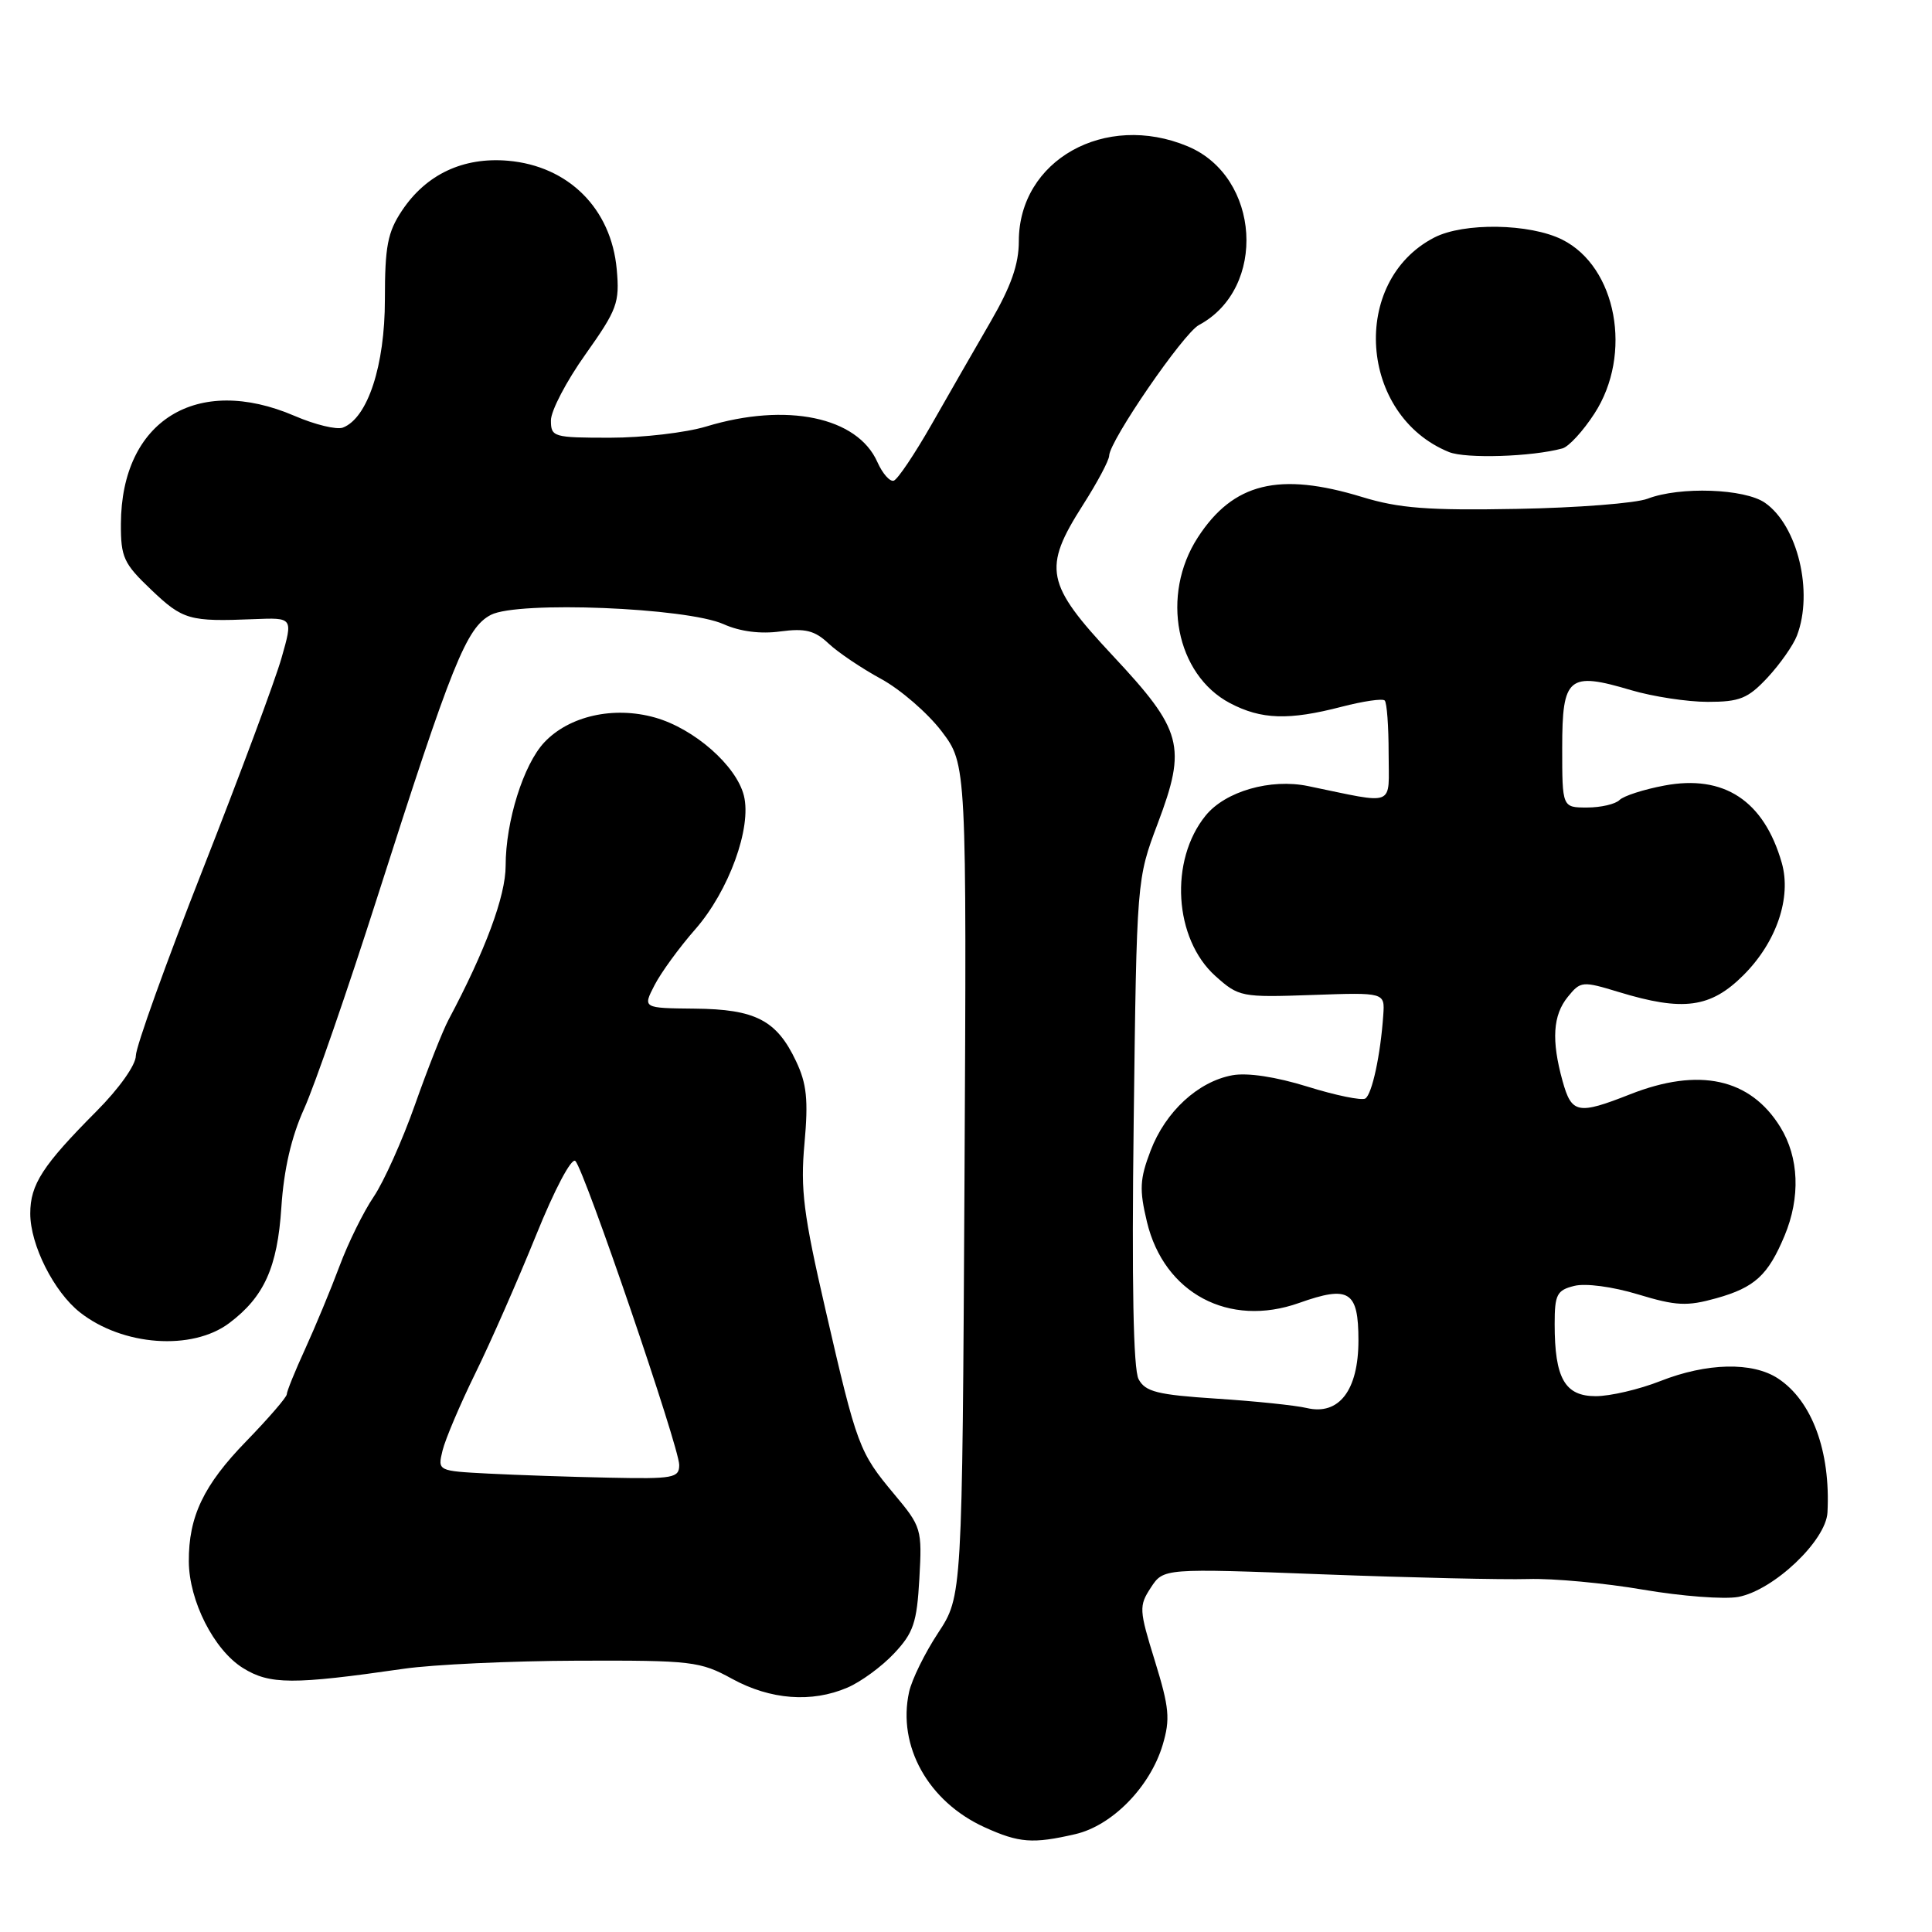 <?xml version="1.0" encoding="UTF-8" standalone="no"?>
<!DOCTYPE svg PUBLIC "-//W3C//DTD SVG 1.1//EN" "http://www.w3.org/Graphics/SVG/1.1/DTD/svg11.dtd" >
<svg xmlns="http://www.w3.org/2000/svg" xmlns:xlink="http://www.w3.org/1999/xlink" version="1.1" viewBox="0 0 256 256">
 <g >
 <path fill="currentColor"
d=" M 142.50 243.03 C 147.37 241.90 152.39 236.78 154.06 231.21 C 155.08 227.78 154.94 226.28 153.03 220.09 C 150.93 213.31 150.90 212.80 152.49 210.37 C 154.17 207.80 154.17 207.80 175.34 208.61 C 186.98 209.05 199.20 209.33 202.50 209.23 C 205.80 209.13 212.65 209.77 217.73 210.64 C 222.81 211.51 228.48 211.94 230.33 211.60 C 235.02 210.72 241.96 204.14 242.15 200.40 C 242.57 192.30 240.10 185.61 235.59 182.65 C 232.21 180.43 226.17 180.57 220.00 183.00 C 217.21 184.10 213.36 185.00 211.44 185.00 C 207.35 185.00 206.00 182.63 206.00 175.45 C 206.00 171.54 206.29 170.96 208.59 170.39 C 210.08 170.01 213.68 170.49 217.04 171.51 C 222.09 173.04 223.53 173.11 227.40 172.03 C 232.51 170.60 234.27 168.99 236.46 163.75 C 238.59 158.65 238.38 153.36 235.90 149.34 C 231.91 142.88 225.13 141.40 216.00 145.00 C 209.07 147.73 208.25 147.57 207.05 143.25 C 205.55 137.84 205.76 134.52 207.75 132.08 C 209.44 130.00 209.67 129.98 214.50 131.45 C 223.03 134.05 226.67 133.56 231.02 129.21 C 235.40 124.84 237.41 118.92 236.09 114.32 C 233.73 106.09 228.43 102.60 220.54 104.09 C 217.81 104.60 215.14 105.46 214.59 106.01 C 214.05 106.55 212.12 107.00 210.30 107.00 C 207.00 107.00 207.00 107.00 207.00 99.07 C 207.00 89.67 207.83 88.98 216.13 91.45 C 219.01 92.30 223.58 93.00 226.28 93.00 C 230.53 93.00 231.61 92.56 234.21 89.78 C 235.86 88.00 237.62 85.50 238.11 84.21 C 240.31 78.43 238.20 69.65 233.88 66.63 C 231.18 64.74 222.59 64.44 218.32 66.08 C 216.77 66.68 208.97 67.29 201.00 67.43 C 189.23 67.65 185.37 67.35 180.50 65.86 C 169.47 62.49 163.41 63.98 158.72 71.21 C 153.76 78.85 155.81 89.39 162.98 93.17 C 167.13 95.35 170.76 95.47 177.77 93.65 C 180.63 92.91 183.20 92.53 183.48 92.82 C 183.77 93.10 184.00 96.24 184.00 99.80 C 184.00 107.05 185.13 106.59 173.33 104.16 C 168.36 103.13 162.37 104.85 159.76 108.06 C 154.92 114.00 155.55 124.41 161.06 129.34 C 164.15 132.10 164.48 132.17 173.87 131.84 C 183.50 131.50 183.50 131.50 183.29 134.50 C 182.93 139.79 181.80 145.00 180.91 145.56 C 180.43 145.85 176.99 145.15 173.27 143.99 C 169.05 142.68 165.29 142.11 163.28 142.48 C 158.74 143.32 154.43 147.30 152.46 152.47 C 151.02 156.24 150.95 157.62 151.98 161.92 C 154.25 171.37 162.84 175.95 172.13 172.65 C 178.77 170.29 180.00 171.06 180.00 177.61 C 180.00 184.22 177.43 187.58 173.15 186.57 C 171.69 186.22 166.32 185.66 161.21 185.33 C 153.36 184.82 151.76 184.42 150.87 182.75 C 150.17 181.45 149.95 170.01 150.22 148.64 C 150.62 116.50 150.62 116.50 153.40 109.13 C 157.27 98.87 156.71 96.78 147.44 86.87 C 138.55 77.36 138.14 75.32 143.47 66.95 C 145.39 63.95 146.96 61.00 146.97 60.38 C 147.02 58.41 156.79 44.18 158.86 43.07 C 167.93 38.22 167.01 23.41 157.38 19.39 C 146.43 14.81 135.00 21.23 135.00 31.96 C 135.00 35.02 133.97 37.95 131.25 42.64 C 129.19 46.20 125.67 52.32 123.44 56.24 C 121.20 60.16 118.95 63.52 118.43 63.69 C 117.91 63.86 116.94 62.75 116.26 61.23 C 113.61 55.24 104.21 53.29 93.59 56.51 C 90.89 57.33 85.15 58.00 80.84 58.00 C 73.32 58.00 73.00 57.91 73.00 55.70 C 73.00 54.43 75.06 50.49 77.58 46.95 C 81.79 41.01 82.12 40.12 81.72 35.68 C 80.99 27.64 75.33 22.00 67.32 21.30 C 61.38 20.79 56.48 23.09 53.27 27.90 C 51.36 30.76 51.00 32.63 51.00 39.69 C 51.00 48.44 48.72 55.40 45.43 56.66 C 44.62 56.97 41.75 56.28 39.04 55.11 C 26.08 49.54 16.08 55.74 16.02 69.40 C 16.00 73.85 16.38 74.67 20.04 78.15 C 24.24 82.15 25.09 82.39 33.67 82.04 C 38.83 81.83 38.83 81.83 37.31 87.16 C 36.48 90.10 31.79 102.69 26.90 115.13 C 22.00 127.58 18.00 138.72 18.00 139.89 C 18.00 141.11 15.78 144.24 12.78 147.25 C 5.66 154.41 4.01 156.94 4.01 160.79 C 4.00 164.94 7.14 171.18 10.60 173.90 C 16.26 178.35 25.45 179.01 30.37 175.32 C 35.00 171.84 36.76 167.94 37.28 160.00 C 37.61 154.96 38.60 150.67 40.29 146.93 C 41.68 143.86 46.04 131.26 49.98 118.93 C 59.92 87.82 61.80 83.16 65.05 81.47 C 68.65 79.61 90.98 80.51 95.89 82.71 C 98.05 83.68 100.77 84.03 103.39 83.67 C 106.70 83.23 107.95 83.54 109.79 85.27 C 111.04 86.45 114.18 88.56 116.75 89.96 C 119.32 91.36 122.92 94.48 124.76 96.89 C 128.09 101.28 128.09 101.28 127.80 156.39 C 127.50 211.50 127.50 211.50 124.31 216.36 C 122.55 219.03 120.82 222.55 120.46 224.19 C 118.88 231.35 123.00 238.73 130.46 242.12 C 135.04 244.20 136.84 244.34 142.50 243.03 Z  M 112.28 223.62 C 114.05 222.87 116.84 220.83 118.47 219.09 C 121.04 216.36 121.49 215.02 121.82 209.18 C 122.19 202.62 122.10 202.30 118.49 197.99 C 113.83 192.41 113.56 191.69 109.39 173.58 C 106.46 160.89 106.04 157.59 106.60 151.49 C 107.12 145.73 106.90 143.59 105.47 140.59 C 102.91 135.18 100.09 133.72 92.04 133.65 C 85.16 133.58 85.16 133.58 86.73 130.54 C 87.59 128.87 90.02 125.53 92.14 123.12 C 96.57 118.06 99.63 109.66 98.57 105.43 C 97.57 101.44 91.97 96.53 86.76 95.07 C 81.29 93.54 75.41 94.87 72.12 98.37 C 69.36 101.31 67.00 108.84 67.00 114.72 C 67.00 118.72 64.32 125.95 59.43 135.13 C 58.66 136.58 56.66 141.64 54.99 146.37 C 53.32 151.11 50.85 156.60 49.52 158.57 C 48.18 160.54 46.14 164.67 44.99 167.76 C 43.84 170.84 41.79 175.77 40.45 178.71 C 39.10 181.65 38.00 184.37 38.00 184.75 C 38.00 185.13 35.58 187.93 32.63 190.97 C 26.97 196.79 24.99 200.95 25.02 206.90 C 25.05 212.13 28.35 218.63 32.19 221.02 C 35.74 223.23 38.80 223.24 53.50 221.12 C 57.35 220.56 67.71 220.08 76.52 220.05 C 91.69 220.00 92.77 220.13 97.02 222.46 C 102.09 225.23 107.55 225.65 112.28 223.62 Z  M 207.02 59.42 C 207.86 59.20 209.77 57.12 211.27 54.80 C 216.37 46.95 214.22 35.36 207.00 31.75 C 202.70 29.60 193.94 29.46 190.04 31.48 C 178.85 37.27 180.08 55.06 192.00 59.90 C 194.23 60.80 202.96 60.53 207.02 59.42 Z  M 64.74 195.26 C 57.98 194.91 57.98 194.91 58.64 192.20 C 59.00 190.72 60.95 186.12 62.97 182.00 C 65.00 177.88 68.61 169.65 71.01 163.73 C 73.49 157.58 75.74 153.34 76.24 153.84 C 77.45 155.05 90.00 191.78 90.00 194.11 C 90.00 195.84 89.22 195.98 80.75 195.80 C 75.66 195.70 68.46 195.45 64.74 195.26 Z "/>
</g>
</svg>